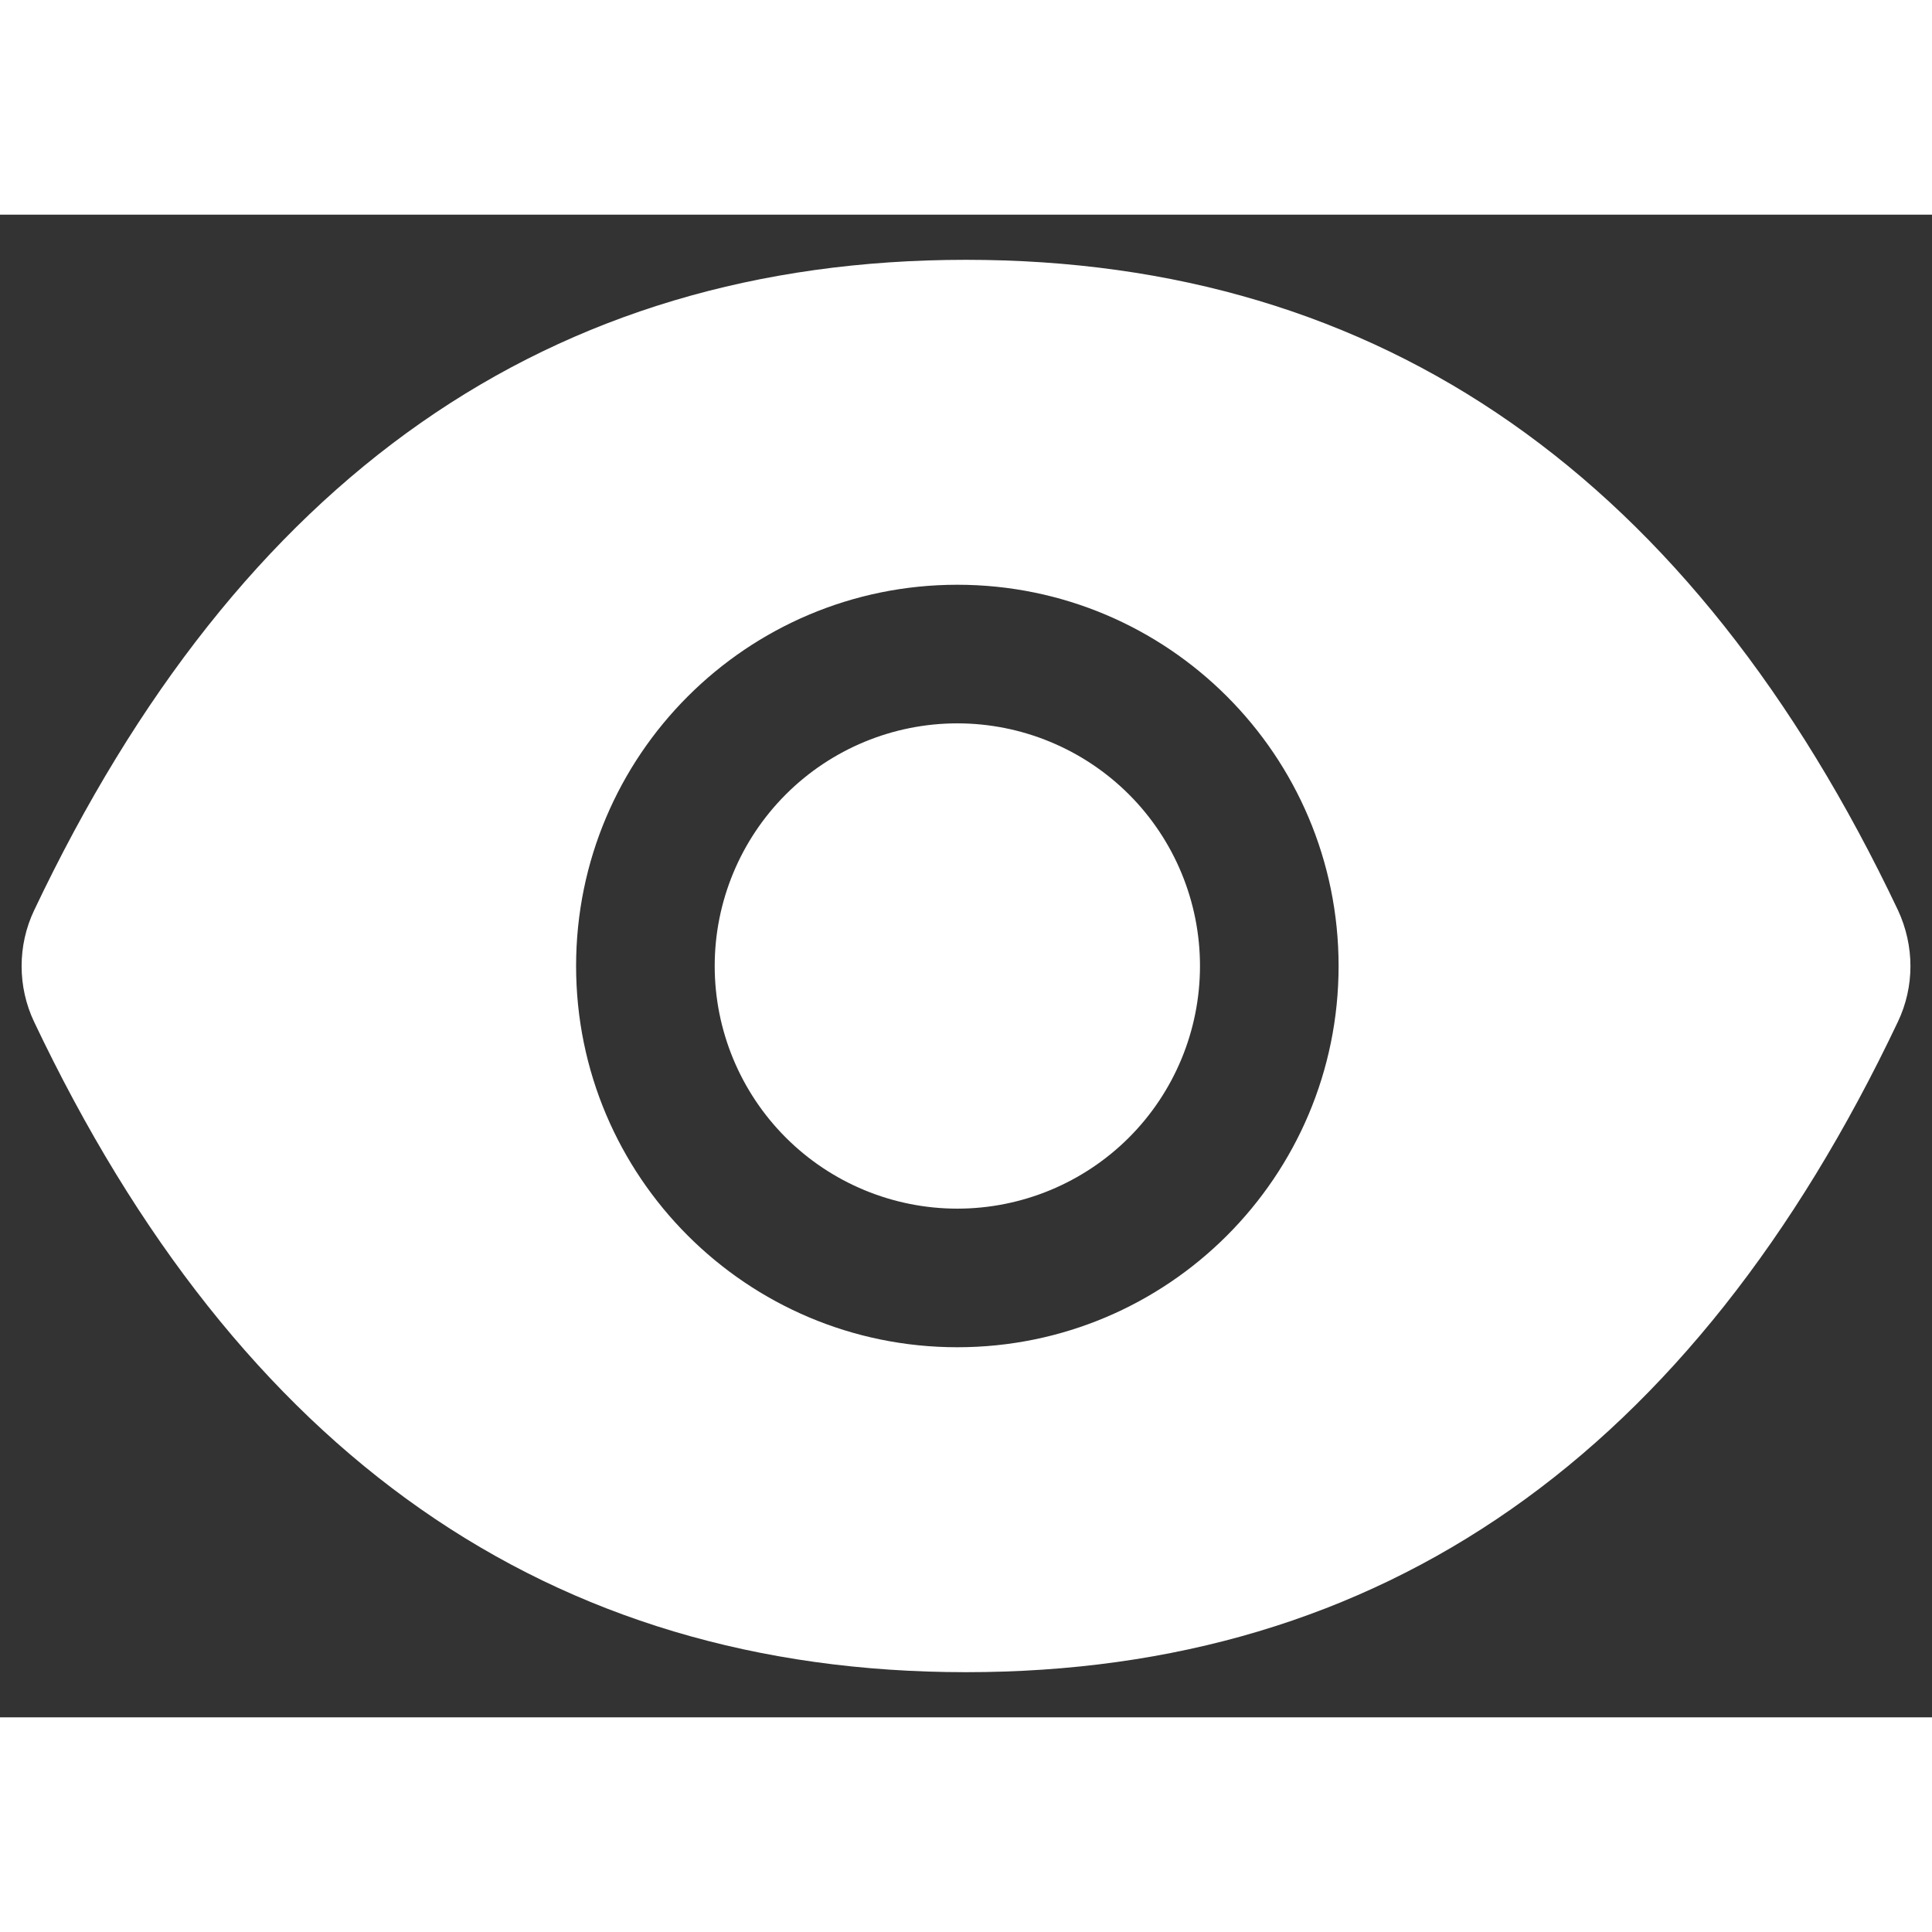 <svg width="30" height="30" viewBox="0 0 27 21" fill="none" xmlns="http://www.w3.org/2000/svg">
<rect x="0" y="0" width="27" height="21" fill="#333333" stroke="none"/>
<path d="M9.988 10.5C9.988 11.399 10.346 12.262 10.982 12.898C11.617 13.533 12.48 13.891 13.379 13.891C14.278 13.891 15.141 13.533 15.777 12.898C16.413 12.262 16.77 11.399 16.77 10.5C16.77 9.601 16.413 8.738 15.777 8.102C15.141 7.467 14.278 7.109 13.379 7.109C12.48 7.109 11.617 7.467 10.982 8.102C10.346 8.738 9.988 9.601 9.988 10.5ZM26.524 9.719C23.654 3.673 19.316 0.631 13.5 0.631C7.682 0.631 3.346 3.673 0.477 9.722C0.361 9.966 0.302 10.232 0.302 10.502C0.302 10.771 0.361 11.037 0.477 11.281C3.346 17.327 7.685 20.369 13.5 20.369C19.319 20.369 23.654 17.327 26.524 11.278C26.757 10.788 26.757 10.219 26.524 9.719ZM13.379 15.828C10.437 15.828 8.051 13.443 8.051 10.5C8.051 7.557 10.437 5.172 13.379 5.172C16.322 5.172 18.707 7.557 18.707 10.5C18.707 13.443 16.322 15.828 13.379 15.828Z" fill="white"/>
</svg>
